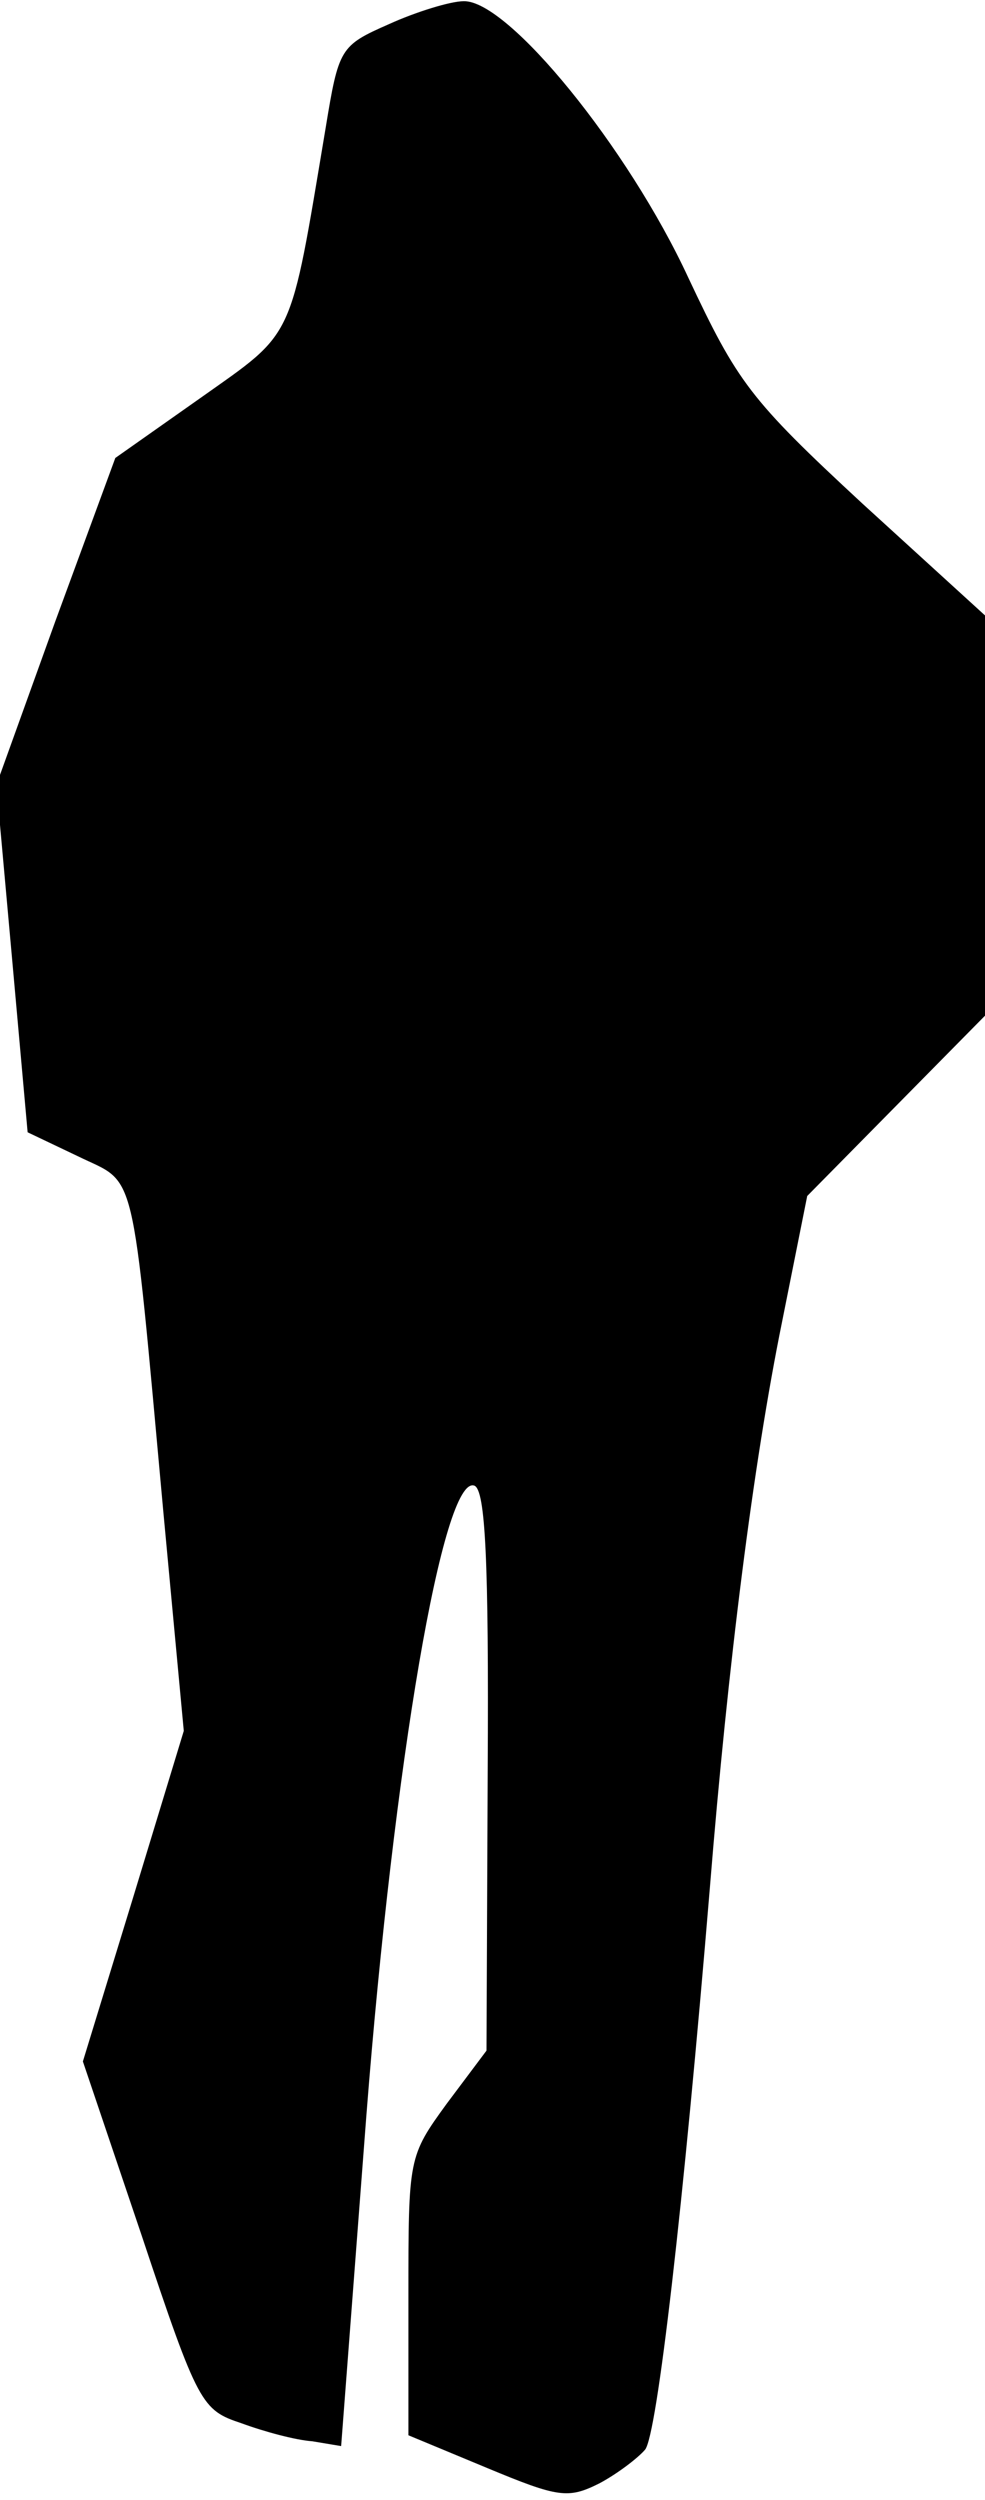 <?xml version="1.0" standalone="no"?>
<!DOCTYPE svg PUBLIC "-//W3C//DTD SVG 20010904//EN"
 "http://www.w3.org/TR/2001/REC-SVG-20010904/DTD/svg10.dtd">
<svg version="1.0" xmlns="http://www.w3.org/2000/svg"
 width="82pt" height="208pt" viewBox="0 0 82 208"
 preserveAspectRatio="xMidYMid meet">
<g transform="translate(0,208) scale(0.1,-0.1)"
fill="#000000" stroke="none">
<path fill="#000000" stroke="none" d="M324 2060 c-41 -18 -42 -20 -53 -87
-30 -179 -25 -168 -104 -224 l-71 -50 -50 -136 -49 -136 13 -144 13 -145 42
-20 c49 -24 44 -1 71 -296 l17 -182 -42 -138 -42 -137 49 -145 c47 -141 50
-145 83 -156 19 -7 45 -14 59 -15 l24 -4 21 275 c23 294 64 534 90 524 9 -4
12 -61 11 -237 l-1 -233 -33 -44 c-32 -44 -32 -45 -32 -160 l0 -116 65 -27
c60 -25 68 -26 94 -13 15 8 32 21 38 28 10 12 32 203 54 468 15 185 36 352 60
470 l21 105 74 75 74 75 0 167 0 166 -102 93 c-94 87 -104 101 -145 188 -50
108 -150 231 -187 230 -11 0 -40 -9 -62 -19z"/>
</g>
</svg>
